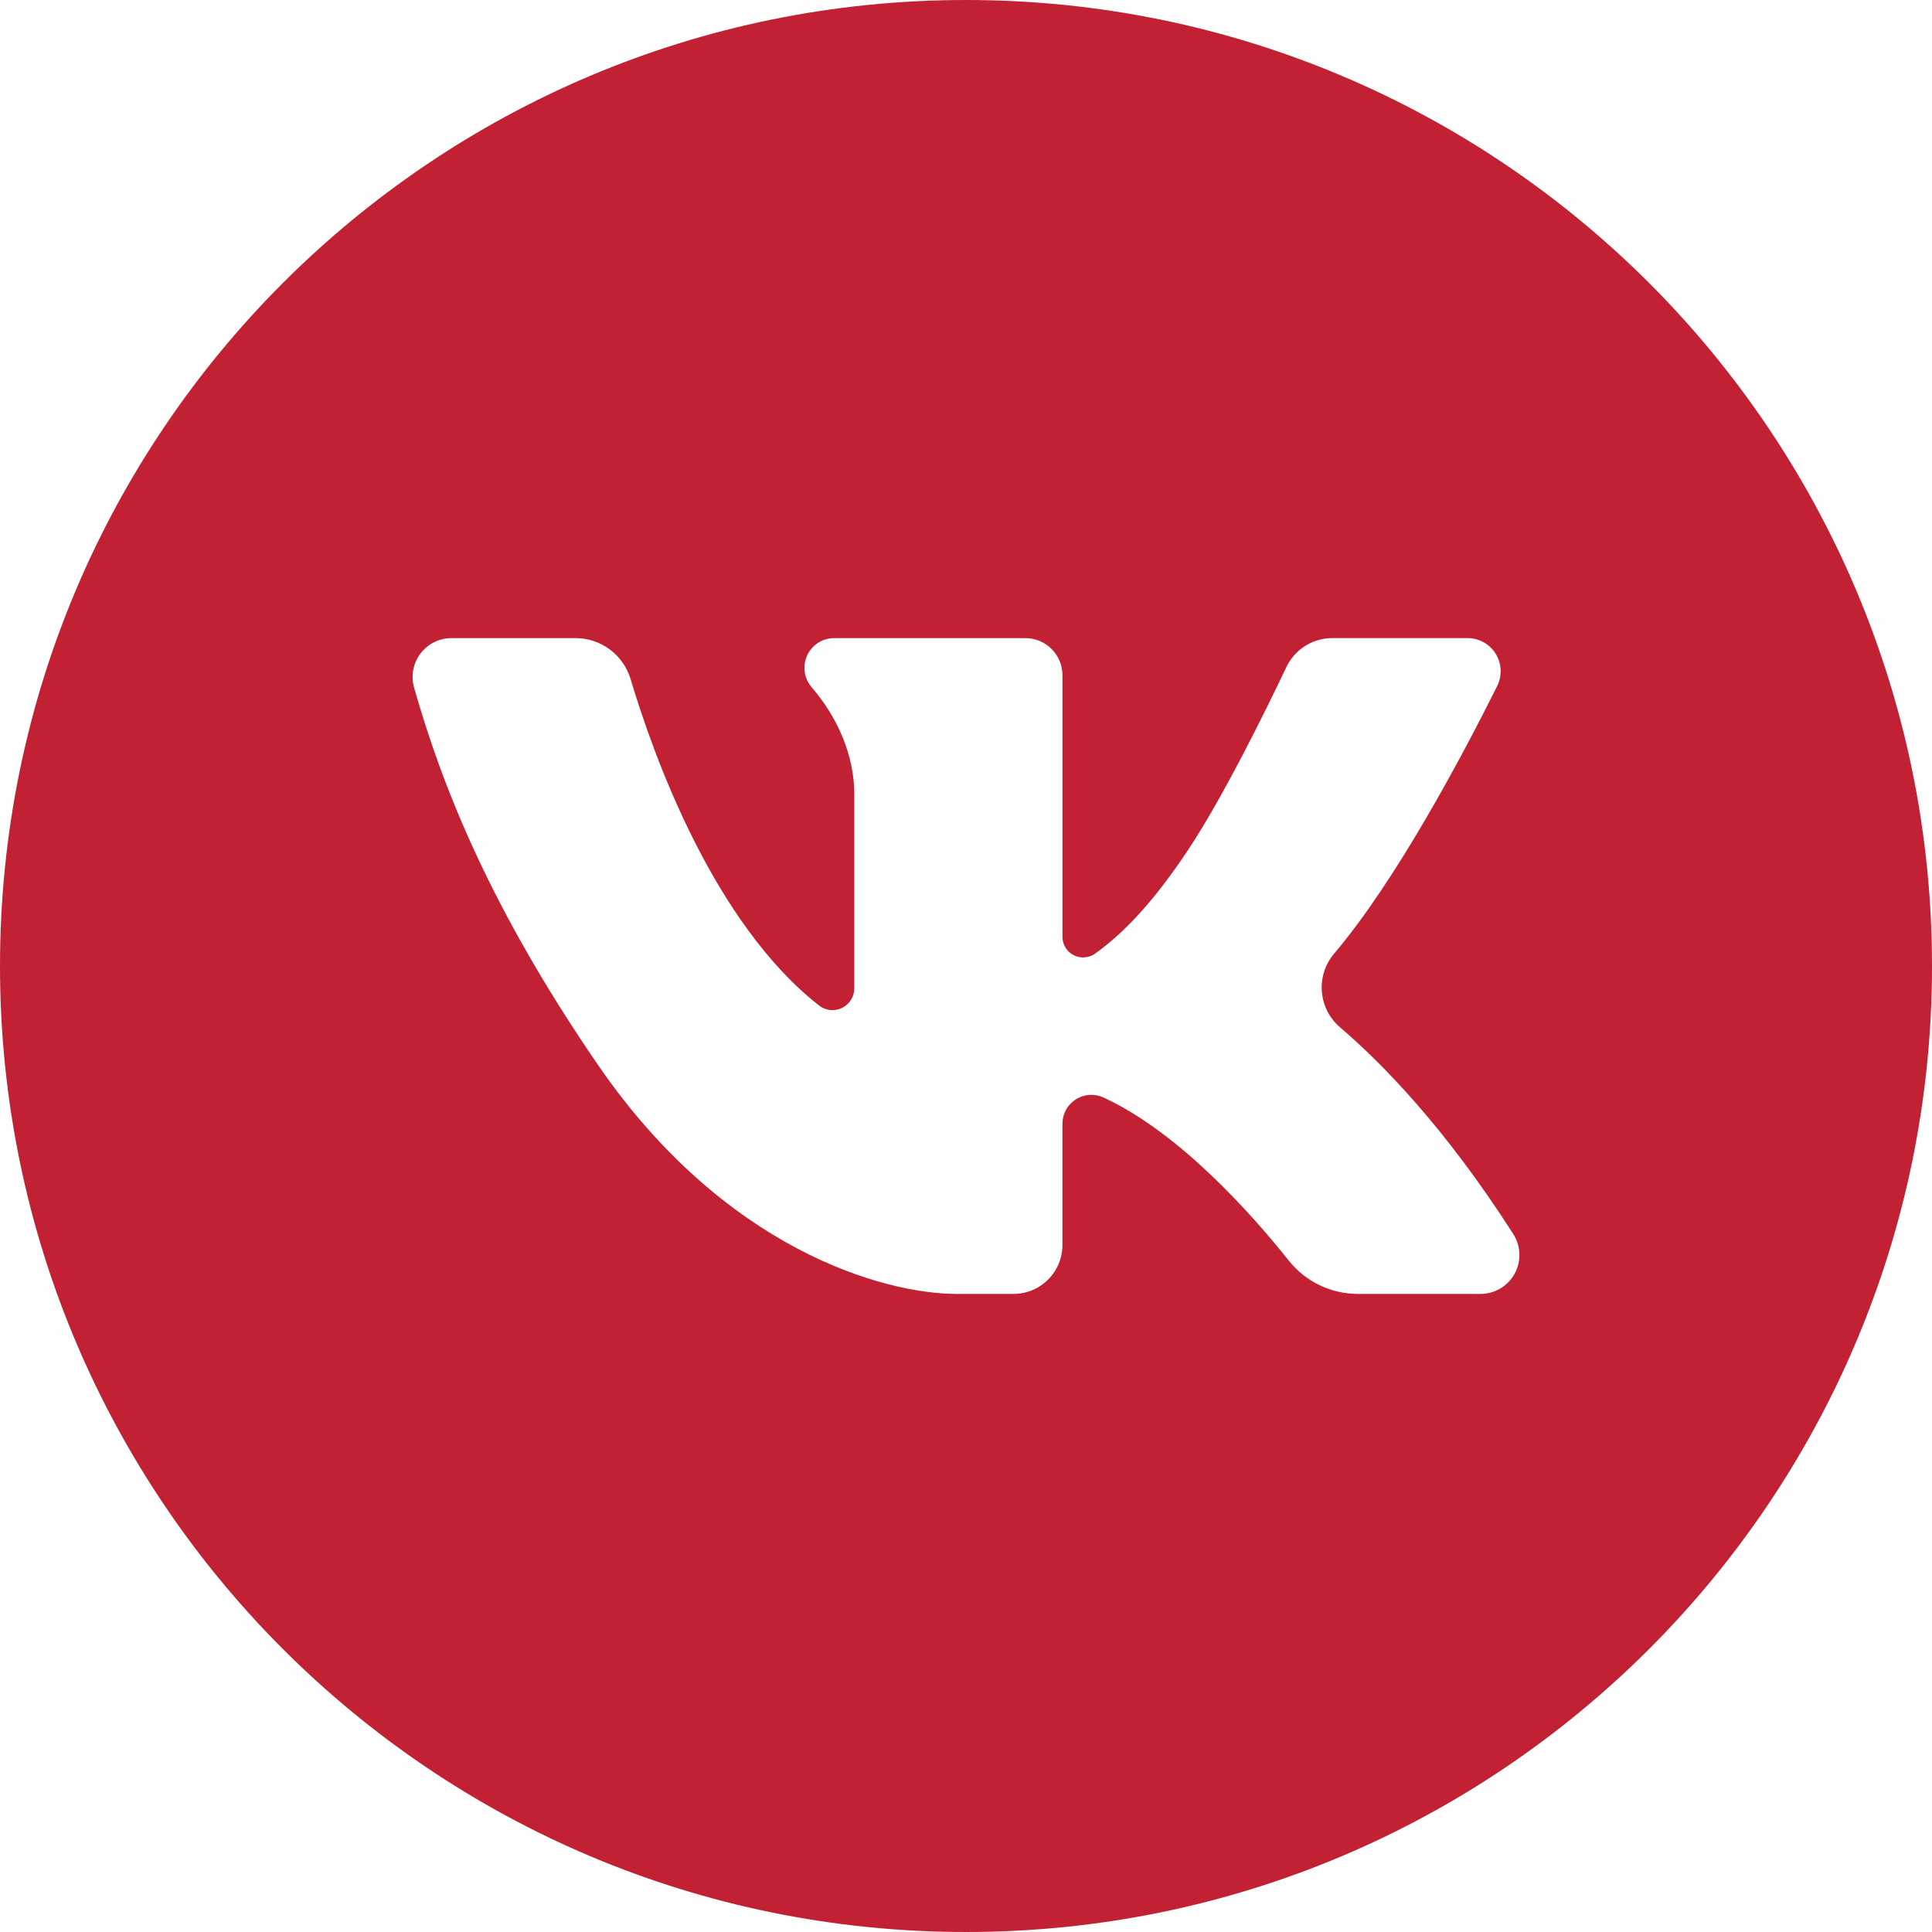 <svg width="70" height="70" viewBox="0 0 70 70" fill="none" xmlns="http://www.w3.org/2000/svg">
<path d="M35 0C15.67 0 0 15.67 0 35C0 54.33 15.67 70 35 70C54.33 70 70 54.33 70 35C70 15.67 54.33 0 35 0ZM53.643 46.881H49.202C48.721 46.881 48.246 46.773 47.812 46.565C47.379 46.357 46.998 46.054 46.698 45.678C45.366 44.005 42.742 41.041 39.987 39.767C39.827 39.692 39.651 39.659 39.476 39.67C39.3 39.681 39.13 39.737 38.981 39.831C38.832 39.926 38.709 40.056 38.624 40.21C38.539 40.365 38.495 40.538 38.494 40.714V45.107C38.494 45.34 38.449 45.57 38.359 45.786C38.27 46.001 38.14 46.196 37.975 46.361C37.81 46.526 37.615 46.657 37.4 46.746C37.184 46.835 36.954 46.881 36.721 46.881H34.667C31.996 46.881 26.245 45.255 21.662 38.579C17.758 32.892 16.017 28.484 15.002 24.91C14.943 24.701 14.934 24.48 14.974 24.267C15.014 24.053 15.104 23.851 15.235 23.678C15.367 23.505 15.537 23.364 15.731 23.267C15.926 23.17 16.141 23.12 16.359 23.12H20.852C21.3 23.12 21.736 23.264 22.096 23.532C22.455 23.799 22.719 24.176 22.848 24.605C23.683 27.399 25.847 33.428 29.672 36.429C29.789 36.521 29.929 36.579 30.077 36.595C30.224 36.611 30.373 36.585 30.507 36.52C30.641 36.455 30.753 36.354 30.832 36.228C30.911 36.103 30.953 35.957 30.953 35.809V28.772C30.953 27.382 30.351 25.991 29.41 24.903C29.275 24.747 29.187 24.556 29.157 24.351C29.128 24.147 29.157 23.938 29.243 23.75C29.329 23.562 29.467 23.402 29.64 23.291C29.814 23.179 30.016 23.12 30.223 23.12H37.15C37.507 23.12 37.849 23.261 38.101 23.514C38.353 23.766 38.495 24.108 38.495 24.465V33.943C38.495 34.08 38.533 34.214 38.604 34.331C38.676 34.449 38.778 34.544 38.9 34.607C39.022 34.67 39.159 34.698 39.295 34.688C39.432 34.678 39.564 34.631 39.676 34.552C40.947 33.647 42.036 32.309 43.038 30.807C44.298 28.916 45.837 25.791 46.608 24.169C46.758 23.855 46.993 23.589 47.287 23.404C47.581 23.218 47.922 23.119 48.27 23.119H53.17C53.374 23.119 53.576 23.171 53.755 23.271C53.933 23.37 54.084 23.514 54.192 23.688C54.299 23.861 54.361 24.06 54.371 24.264C54.38 24.469 54.337 24.672 54.246 24.855C53.01 27.335 50.602 31.885 48.335 34.555C48.011 34.938 47.852 35.435 47.894 35.936C47.935 36.437 48.174 36.901 48.557 37.226C50.034 38.488 52.341 40.822 54.827 44.709C54.964 44.921 55.041 45.167 55.051 45.42C55.06 45.673 55.001 45.924 54.88 46.146C54.759 46.368 54.58 46.554 54.362 46.683C54.145 46.812 53.897 46.881 53.643 46.881Z" fill="#C22033"/>
</svg>
